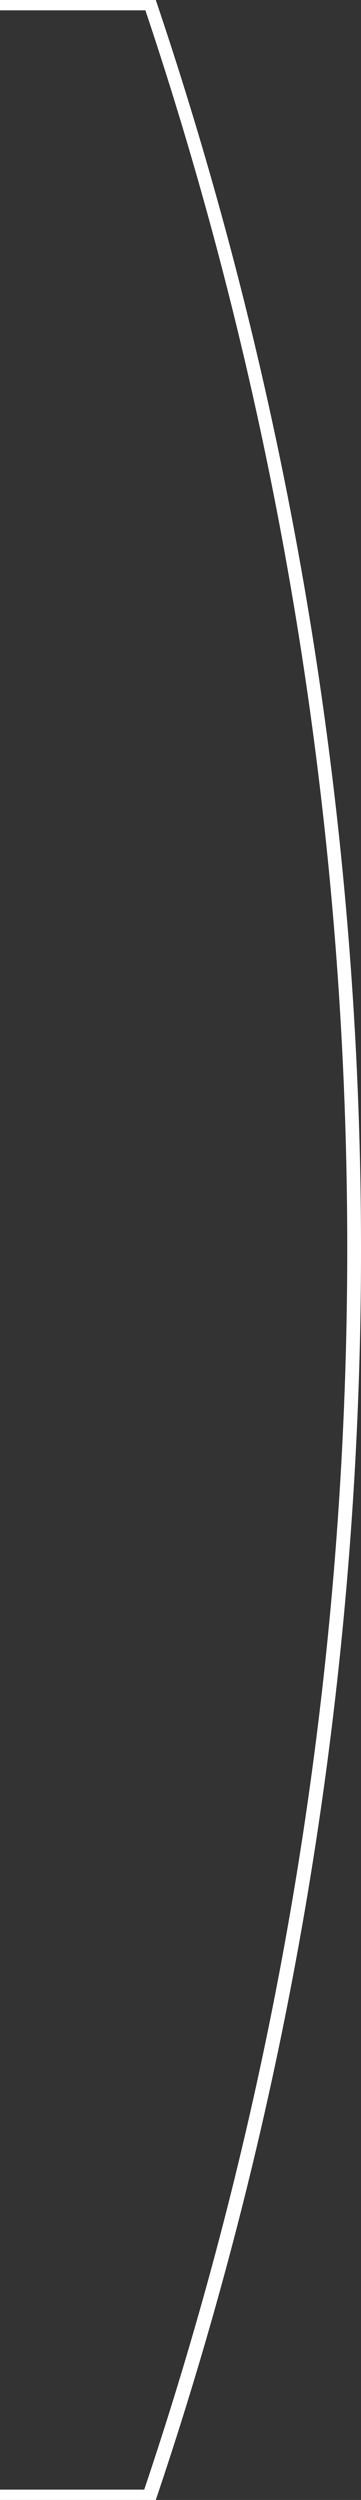 <svg width="105" height="726" viewBox="0 0 105 726" fill="none" xmlns="http://www.w3.org/2000/svg">
<rect x="0" y="0" width="105" height="726" fill="#333333" stroke="none"/>
<g clip-path="url(#clip0)">
<path fill-rule="evenodd" clip-rule="evenodd" d="M45.31 726H0V723H41.95C120.567 489.457 120.686 236.617 42.29 3H0V0H45.31C124.897 235.457 124.897 490.543 45.31 726V726Z" fill="white"/>
</g>
<defs>
<clipPath id="clip0">
<rect width="105" height="726" fill="white"/>
</clipPath>
</defs>
</svg>
